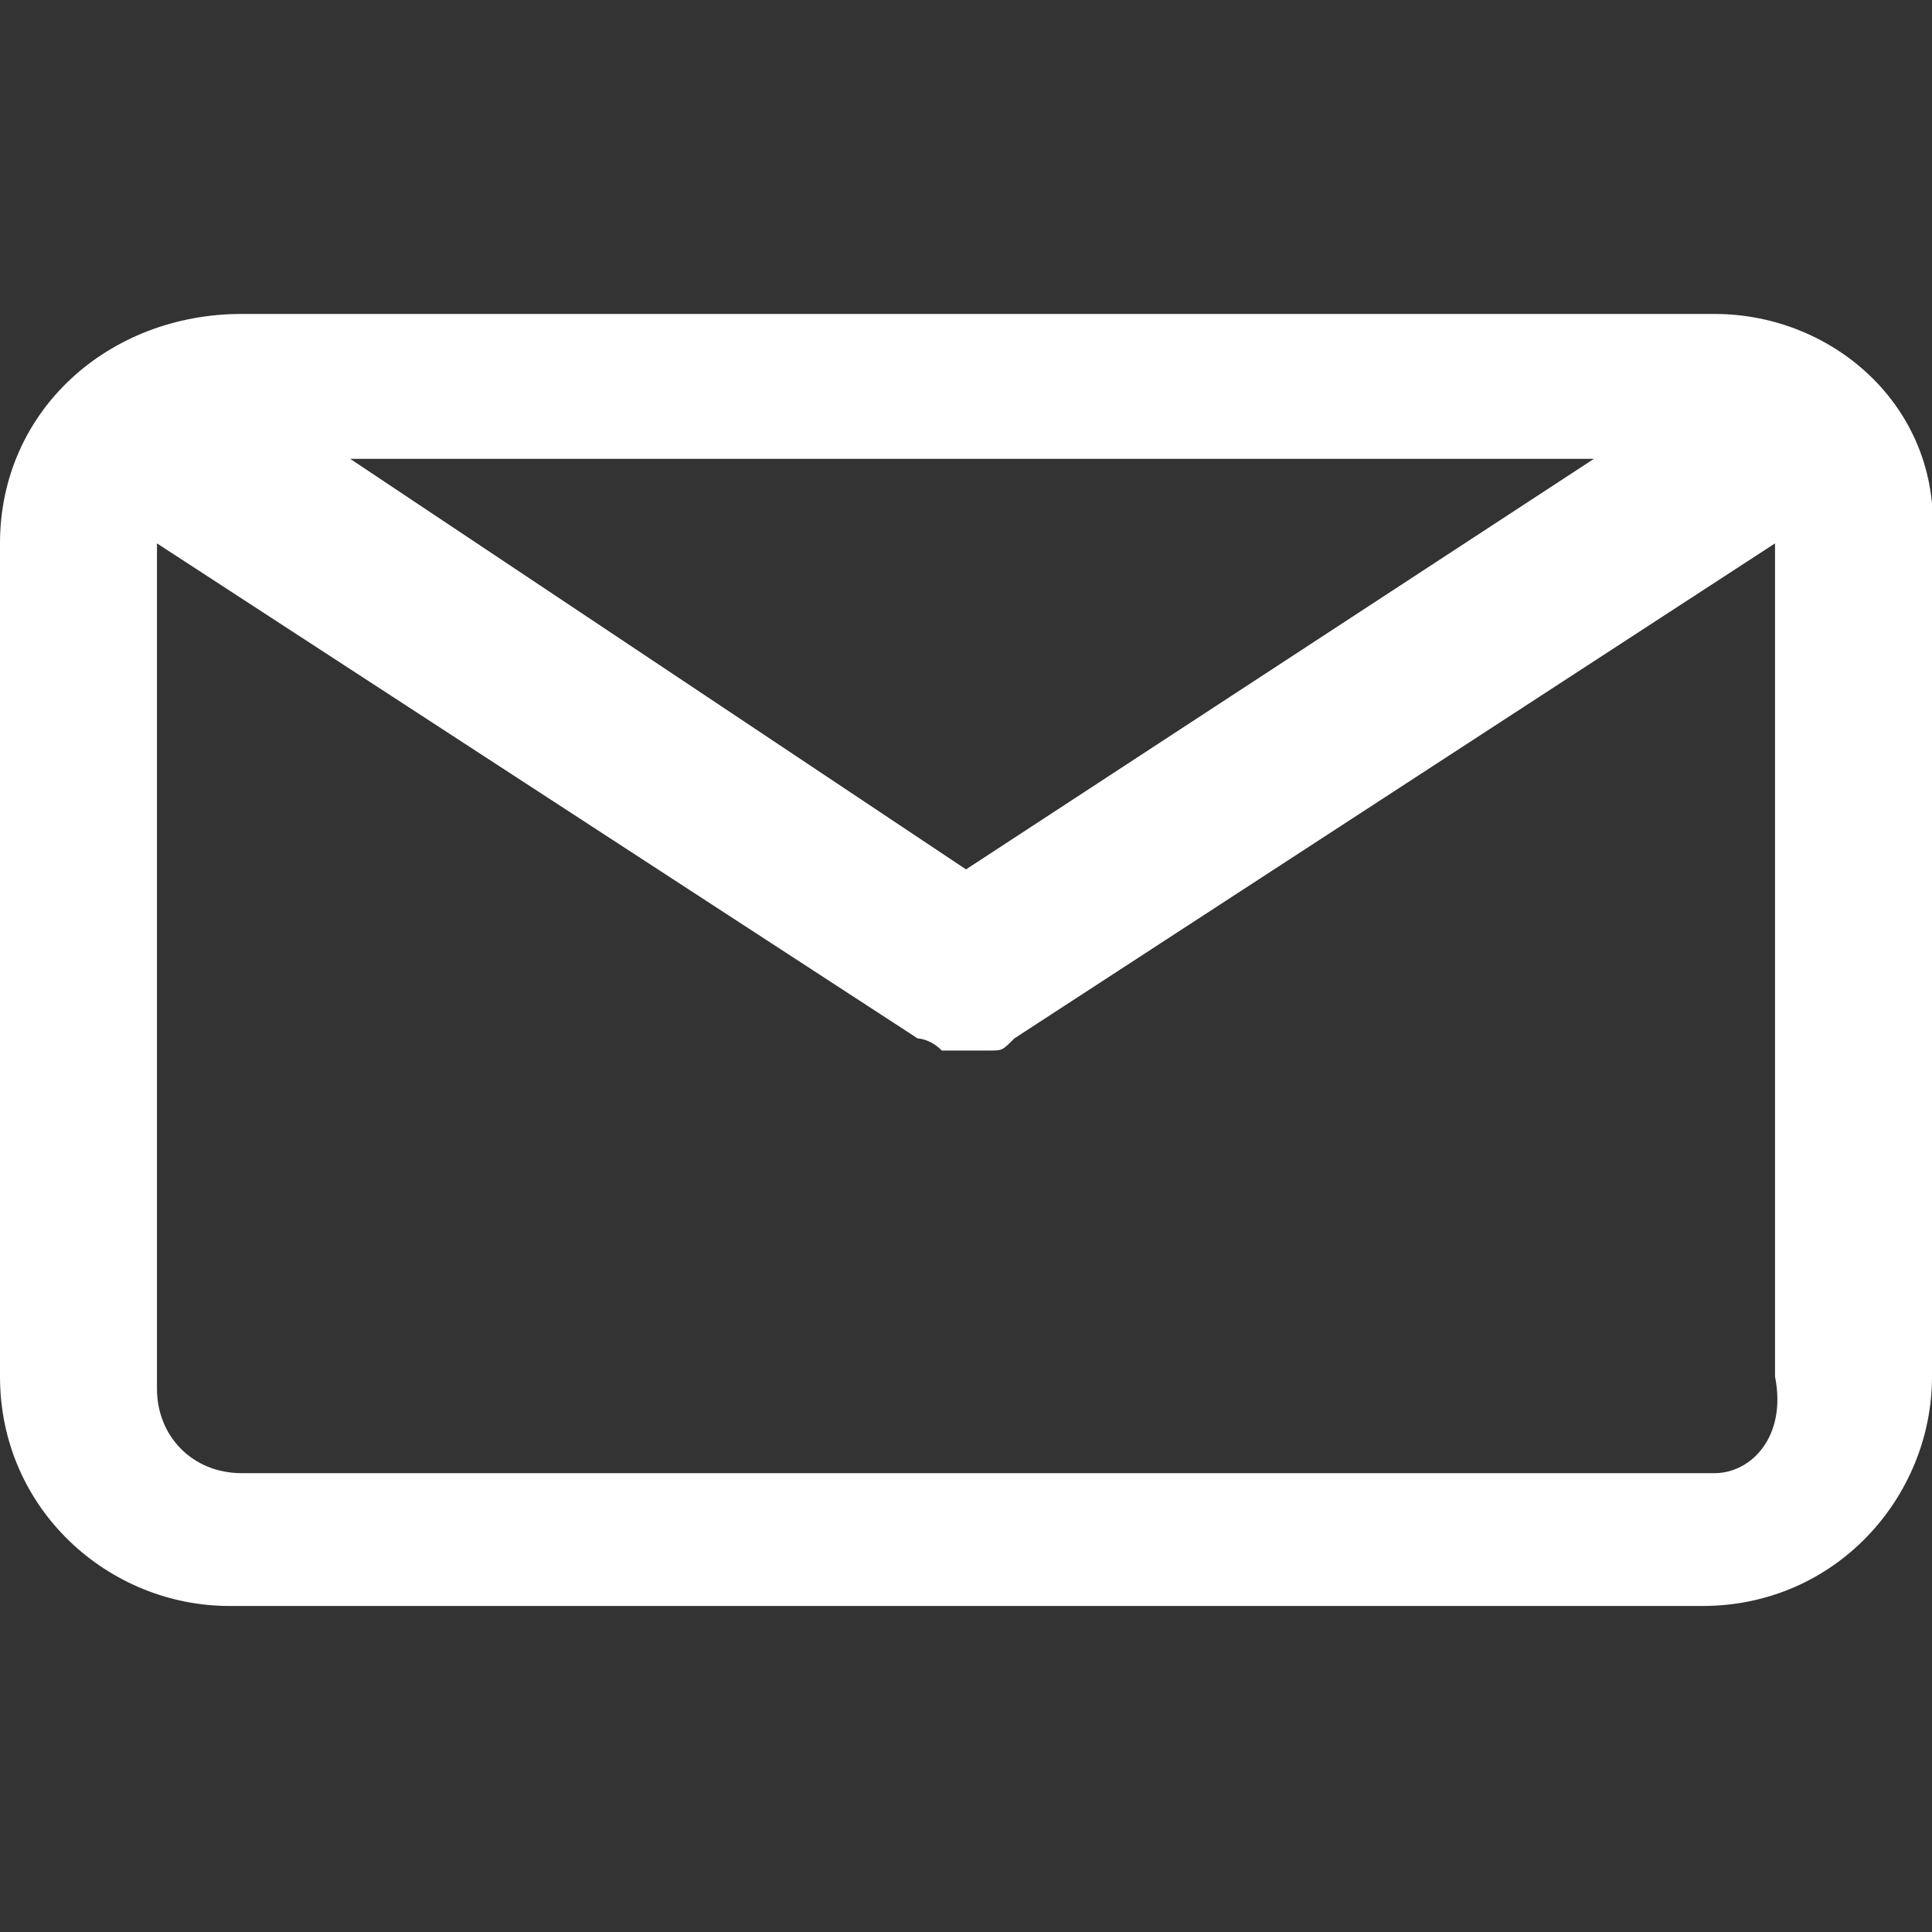 <svg width="16" height="16" viewBox="0 0 16 16" fill="none" xmlns="http://www.w3.org/2000/svg">
	<rect x="0" y="0" width="16" height="16" fill="#333333" stroke="none"/>
	<path d="M14.2,2.6H2c-1.1,0-2,0.8-2,1.9v6.9c0,1.1,0.9,1.9,1.9,1.9h12.2c1.1,0,1.9-0.9,1.9-1.9V4.5C16.1,3.4,15.2,2.6,14.2,2.6z
		 M13.2,3.8L8,7.2L2.9,3.8H13.2z M14.2,12.2H2c-0.4,0-0.7-0.3-0.7-0.7V4.5l6.3,4.1l0,0l0,0c0,0,0.1,0,0.2,0.1l0,0c0.1,0,0.1,0,0.2,0
		l0,0l0,0c0.1,0,0.1,0,0.2,0l0,0c0.1,0,0.1,0,0.2-0.1l0,0l0,0l6.3-4.1v6.9C14.8,11.9,14.5,12.2,14.2,12.2z" fill="white"/>
</svg>
